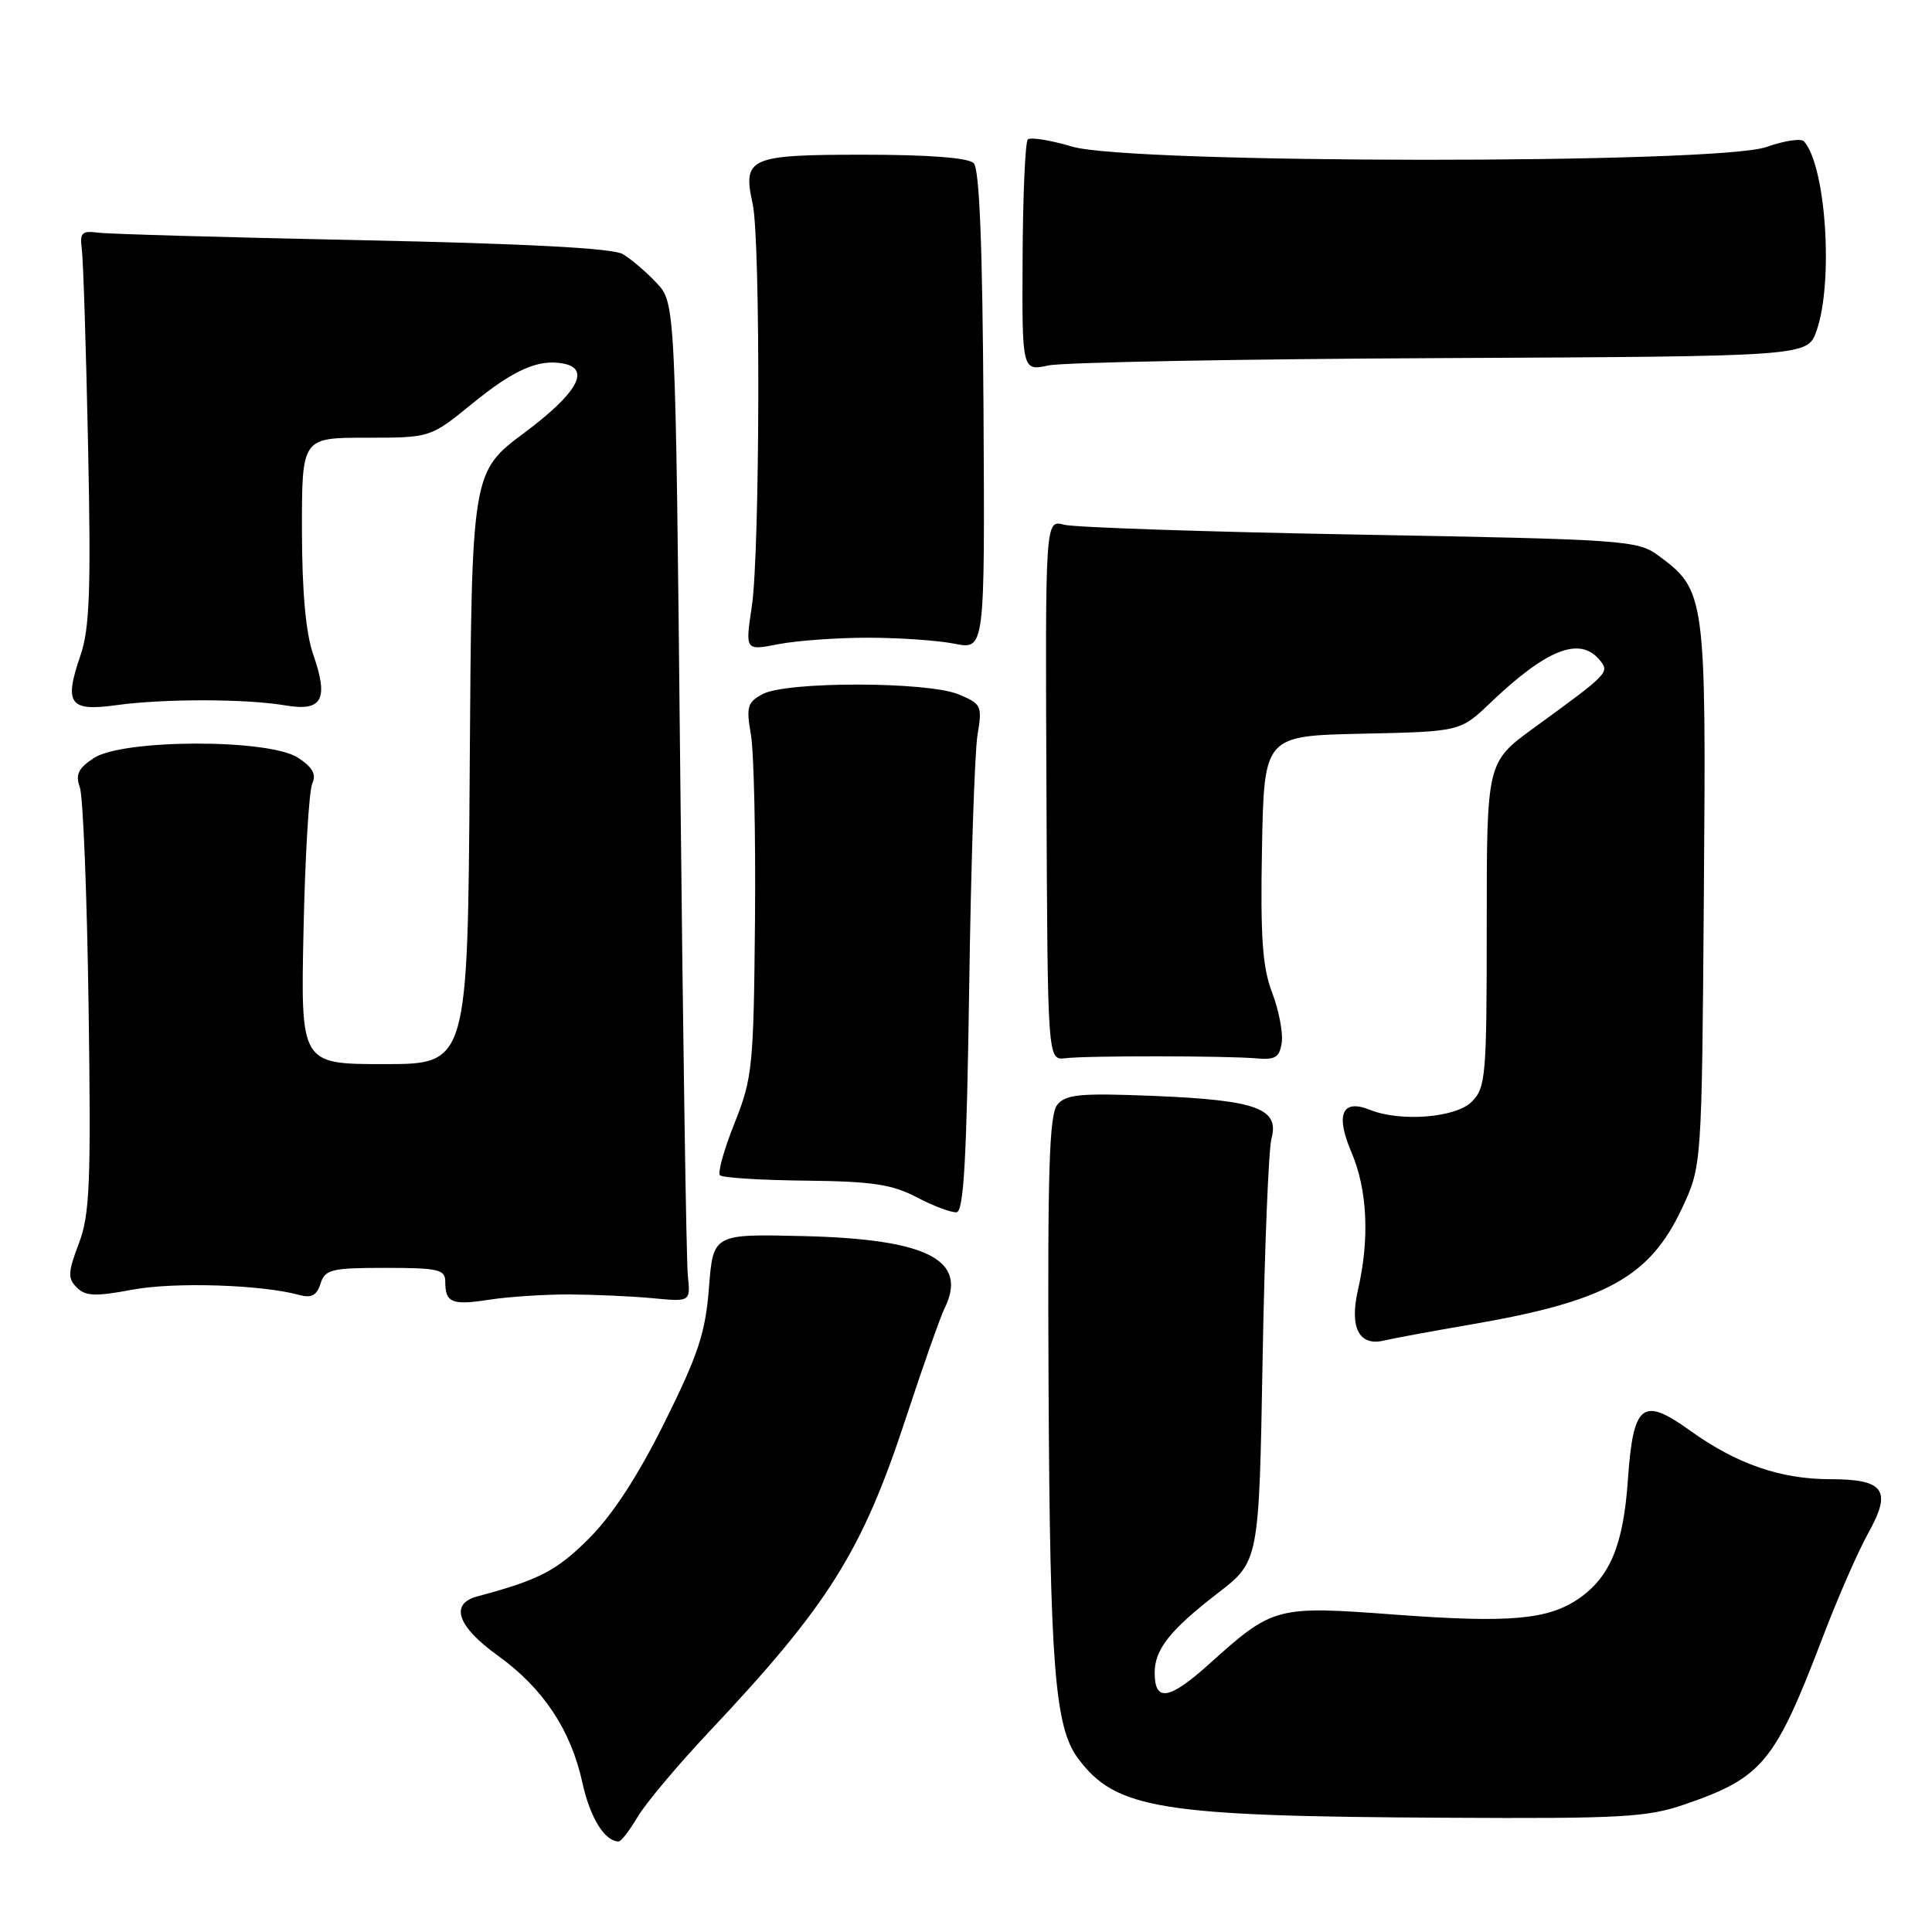 <?xml version="1.0" encoding="UTF-8" standalone="no"?>
<!DOCTYPE svg PUBLIC "-//W3C//DTD SVG 1.1//EN" "http://www.w3.org/Graphics/SVG/1.1/DTD/svg11.dtd" >
<svg xmlns="http://www.w3.org/2000/svg" xmlns:xlink="http://www.w3.org/1999/xlink" version="1.1" viewBox="0 0 256 256">
 <g >
 <path fill="currentColor"
d=" M 84.49 240.75 C 85.54 238.96 89.80 233.89 93.95 229.48 C 109.83 212.62 114.24 205.57 120.07 187.80 C 122.29 181.04 124.58 174.55 125.15 173.38 C 128.32 166.96 122.94 164.19 106.50 163.79 C 94.50 163.50 94.50 163.50 93.94 170.62 C 93.48 176.60 92.53 179.47 88.07 188.45 C 84.54 195.56 81.17 200.73 78.04 203.86 C 73.77 208.13 71.45 209.34 63.25 211.53 C 59.55 212.52 60.59 215.52 65.98 219.39 C 71.98 223.70 75.65 229.23 77.18 236.26 C 78.19 240.86 80.13 244.00 81.98 244.00 C 82.30 244.00 83.43 242.54 84.49 240.75 Z  M 223.24 239.09 C 233.55 235.54 235.18 233.56 241.53 216.92 C 243.50 211.74 246.22 205.53 247.57 203.11 C 250.72 197.46 249.68 196.00 242.50 196.00 C 235.93 196.00 230.10 193.98 223.96 189.57 C 217.62 185.01 216.41 185.97 215.70 196.13 C 215.11 204.66 213.36 208.91 209.27 211.77 C 205.18 214.63 200.04 215.08 184.78 213.94 C 169.07 212.77 168.70 212.86 160.21 220.50 C 154.92 225.26 153.00 225.57 153.00 221.66 C 153.00 218.55 155.03 215.99 161.35 211.11 C 166.83 206.89 166.83 206.89 167.30 180.19 C 167.56 165.51 168.09 152.30 168.48 150.84 C 169.55 146.89 166.49 145.78 153.01 145.22 C 143.19 144.82 141.26 144.99 140.11 146.37 C 139.03 147.67 138.80 155.00 138.94 183.51 C 139.12 220.73 139.76 228.86 142.84 232.99 C 147.86 239.73 153.67 240.67 191.59 240.86 C 214.90 240.99 218.28 240.80 223.24 239.09 Z  M 194.86 175.51 C 212.79 172.43 218.59 169.24 222.87 160.11 C 225.50 154.50 225.50 154.50 225.77 118.50 C 226.08 78.77 226.00 78.21 219.68 73.57 C 216.99 71.60 215.15 71.47 180.18 70.84 C 160.01 70.48 142.38 69.89 141.00 69.53 C 138.50 68.86 138.50 68.86 138.66 104.68 C 138.81 140.50 138.81 140.50 141.16 140.22 C 144.04 139.87 162.39 139.89 166.50 140.24 C 168.99 140.46 169.56 140.10 169.84 138.12 C 170.02 136.81 169.45 133.84 168.56 131.52 C 167.28 128.17 167.00 124.20 167.22 112.39 C 167.50 97.50 167.50 97.50 180.49 97.22 C 193.49 96.94 193.49 96.94 197.49 93.12 C 204.94 86.01 209.33 84.29 211.95 87.44 C 213.32 89.09 213.23 89.19 203.25 96.45 C 197.00 101.00 197.00 101.00 197.00 122.50 C 197.00 142.67 196.88 144.12 195.00 146.00 C 192.89 148.11 185.55 148.69 181.50 147.05 C 177.83 145.58 176.93 147.66 179.06 152.65 C 181.19 157.60 181.50 164.11 179.95 170.86 C 178.78 175.92 180.07 178.44 183.43 177.62 C 184.57 177.35 189.71 176.39 194.86 175.51 Z  M 75.50 171.52 C 78.80 171.54 83.75 171.76 86.50 172.02 C 91.50 172.50 91.50 172.50 91.14 169.00 C 90.94 167.07 90.49 137.30 90.14 102.83 C 89.50 40.16 89.50 40.16 87.00 37.49 C 85.62 36.02 83.60 34.30 82.50 33.66 C 81.17 32.89 69.65 32.28 48.00 31.83 C 30.12 31.46 14.38 31.01 13.00 30.83 C 10.84 30.54 10.55 30.84 10.84 33.00 C 11.03 34.38 11.40 46.08 11.67 59.01 C 12.07 78.25 11.88 83.32 10.65 86.88 C 8.46 93.26 9.20 94.30 15.39 93.44 C 21.68 92.57 32.58 92.58 37.82 93.47 C 42.71 94.30 43.58 92.70 41.50 86.71 C 40.52 83.91 40.02 78.41 40.01 70.25 C 40.00 58.00 40.00 58.00 48.51 58.00 C 57.03 58.00 57.03 58.00 62.54 53.51 C 68.12 48.96 71.36 47.54 74.67 48.18 C 78.31 48.88 76.48 52.12 69.50 57.33 C 62.50 62.55 62.50 62.55 62.24 101.77 C 61.98 141.00 61.98 141.00 50.91 141.00 C 39.84 141.00 39.84 141.00 40.22 123.25 C 40.42 113.49 40.95 104.75 41.38 103.82 C 41.94 102.61 41.43 101.67 39.48 100.40 C 35.65 97.88 16.30 97.92 12.44 100.44 C 10.37 101.80 9.97 102.63 10.58 104.33 C 11.01 105.53 11.53 118.63 11.74 133.45 C 12.07 156.88 11.90 160.96 10.44 164.79 C 9.00 168.58 8.96 169.39 10.17 170.60 C 11.33 171.76 12.65 171.81 17.54 170.89 C 23.09 169.85 34.70 170.22 39.65 171.59 C 41.26 172.03 41.98 171.65 42.47 170.09 C 43.07 168.20 43.90 168.00 51.07 168.00 C 58.09 168.00 59.00 168.21 59.00 169.83 C 59.00 172.63 59.87 172.99 64.88 172.21 C 67.42 171.82 72.20 171.51 75.50 171.52 Z  M 128.42 131.00 C 128.65 114.78 129.15 99.66 129.52 97.41 C 130.17 93.51 130.06 93.27 127.00 92.00 C 122.88 90.30 104.23 90.27 101.06 91.97 C 99.03 93.05 98.86 93.66 99.50 97.35 C 99.90 99.63 100.14 110.72 100.04 122.00 C 99.86 141.35 99.71 142.86 97.33 148.82 C 95.94 152.30 95.07 155.41 95.40 155.73 C 95.73 156.06 100.83 156.38 106.75 156.44 C 115.59 156.54 118.21 156.93 121.50 158.66 C 123.70 159.81 126.06 160.70 126.75 160.63 C 127.70 160.53 128.09 153.56 128.42 131.00 Z  M 115.00 84.50 C 119.12 84.50 124.30 84.86 126.50 85.30 C 130.50 86.09 130.50 86.09 130.32 54.41 C 130.19 32.65 129.79 22.39 129.02 21.62 C 128.31 20.90 123.02 20.50 114.42 20.50 C 99.26 20.50 98.38 20.89 99.73 27.00 C 100.79 31.81 100.70 73.14 99.62 80.36 C 98.74 86.22 98.74 86.22 103.12 85.36 C 105.53 84.89 110.88 84.50 115.00 84.50 Z  M 191.00 47.45 C 239.50 47.22 239.50 47.22 240.69 43.86 C 242.97 37.45 241.96 22.01 239.04 18.73 C 238.67 18.31 236.42 18.64 234.05 19.48 C 227.58 21.77 149.80 21.72 142.08 19.43 C 139.18 18.57 136.53 18.14 136.19 18.48 C 135.85 18.81 135.54 25.86 135.50 34.13 C 135.42 49.17 135.42 49.17 138.96 48.42 C 140.91 48.01 164.32 47.57 191.00 47.45 Z "/>
</g>
</svg>